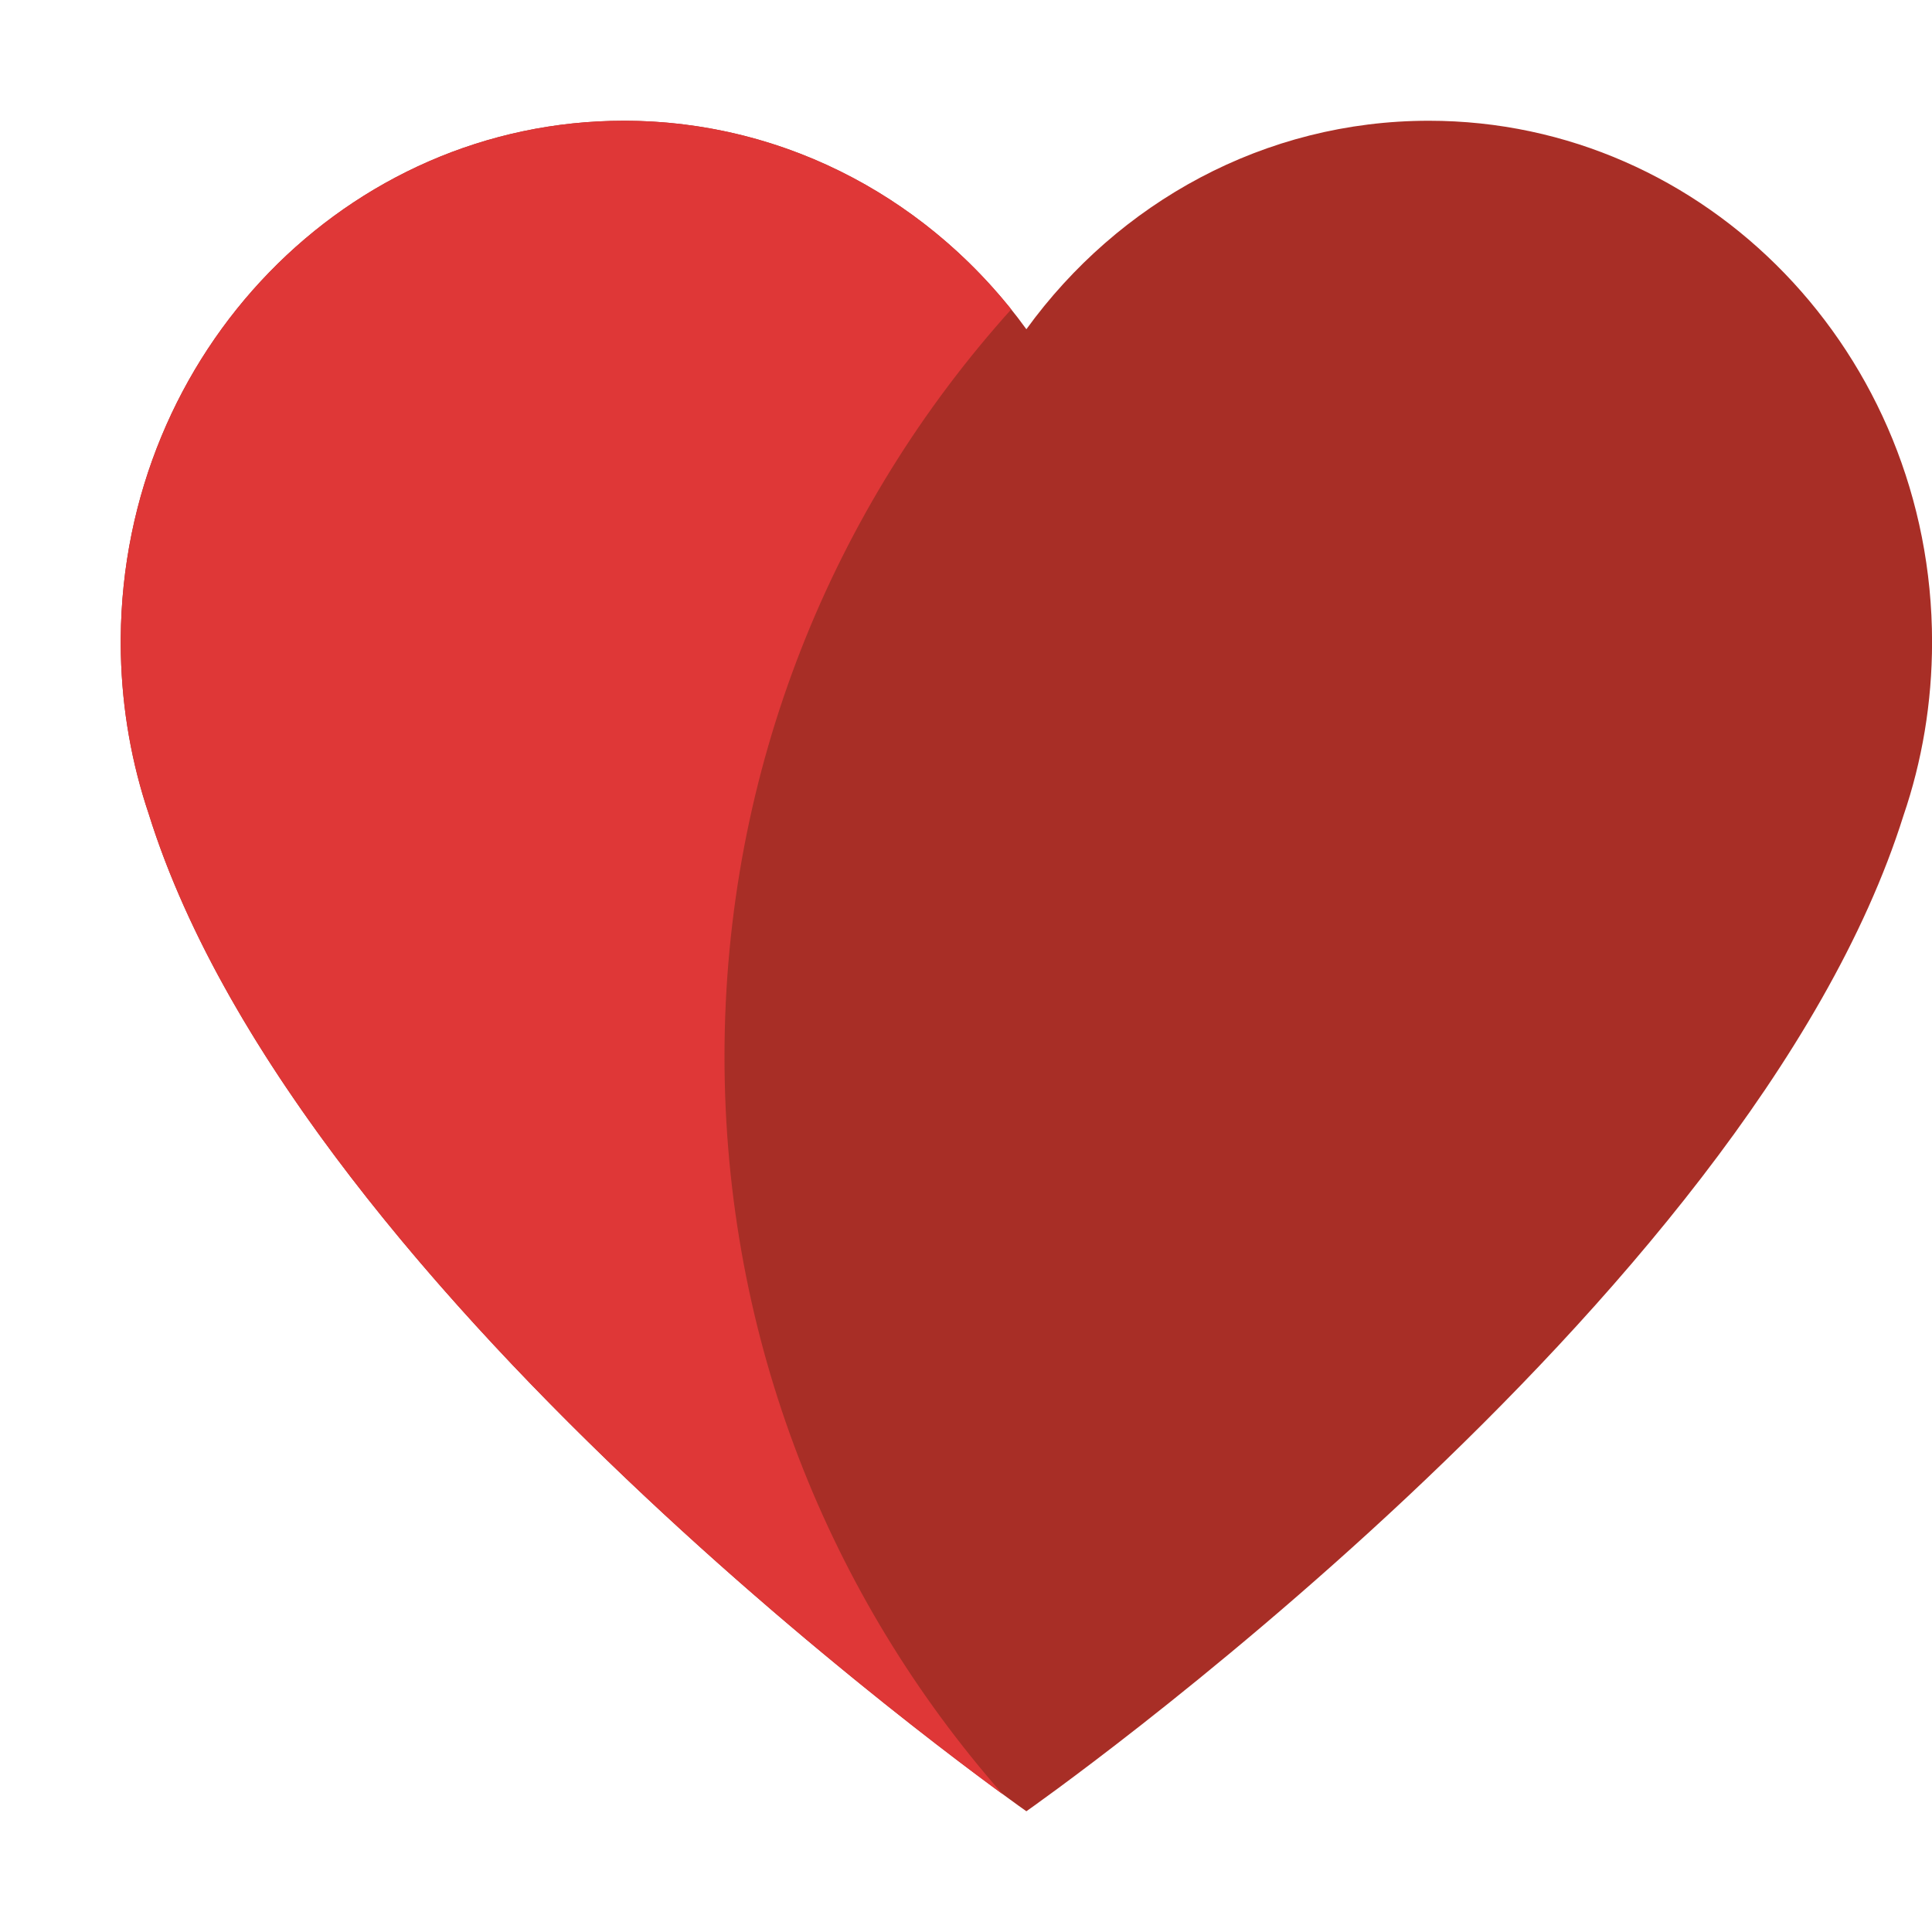 <svg width="32" height="32" viewBox="0 0 32 32" fill="none" xmlns="http://www.w3.org/2000/svg">
<path fill-rule="evenodd" clip-rule="evenodd" d="M2 10.572C2.033 5.832 5.751 2 10.333 2C13.059 2 15.48 3.356 17 5.453C18.521 3.356 20.941 2 23.667 2C28.27 2 32.001 5.866 32.001 10.634C32.001 11.643 31.834 12.611 31.527 13.51C28.979 21.614 17 30 17 30C17 30 4.994 21.596 2.464 13.483C2.184 12.652 2.023 11.763 2.002 10.838C2 10.749 2 10.661 2 10.572Z" fill="#A82E26"/>
<g filter="url(#filter0_d_938_5380)">
<path fill-rule="evenodd" clip-rule="evenodd" d="M16.749 5.124C15.221 3.215 12.914 2 10.333 2C5.751 2 2.033 5.832 2 10.572C2 10.661 2 10.749 2.002 10.838C2.023 11.763 2.184 12.652 2.464 13.483C4.721 20.721 14.521 28.191 16.608 29.718C13.74 26.459 12 22.183 12 17.5C12 12.741 13.797 8.402 16.749 5.124Z" fill="#DF3737"/>
</g>
<defs>
<filter id="filter0_d_938_5380" x="0" y="0" width="18.749" height="31.718" filterUnits="userSpaceOnUse" color-interpolation-filters="sRGB">
<feFlood flood-opacity="0" result="BackgroundImageFix"/>
<feColorMatrix in="SourceAlpha" type="matrix" values="0 0 0 0 0 0 0 0 0 0 0 0 0 0 0 0 0 0 127 0" result="hardAlpha"/>
<feOffset/>
<feGaussianBlur stdDeviation="1"/>
<feComposite in2="hardAlpha" operator="out"/>
<feColorMatrix type="matrix" values="0 0 0 0 0 0 0 0 0 0 0 0 0 0 0 0 0 0 0.25 0"/>
<feBlend mode="normal" in2="BackgroundImageFix" result="effect1_dropShadow_938_5380"/>
<feBlend mode="normal" in="SourceGraphic" in2="effect1_dropShadow_938_5380" result="shape"/>
</filter>
</defs>
</svg>
